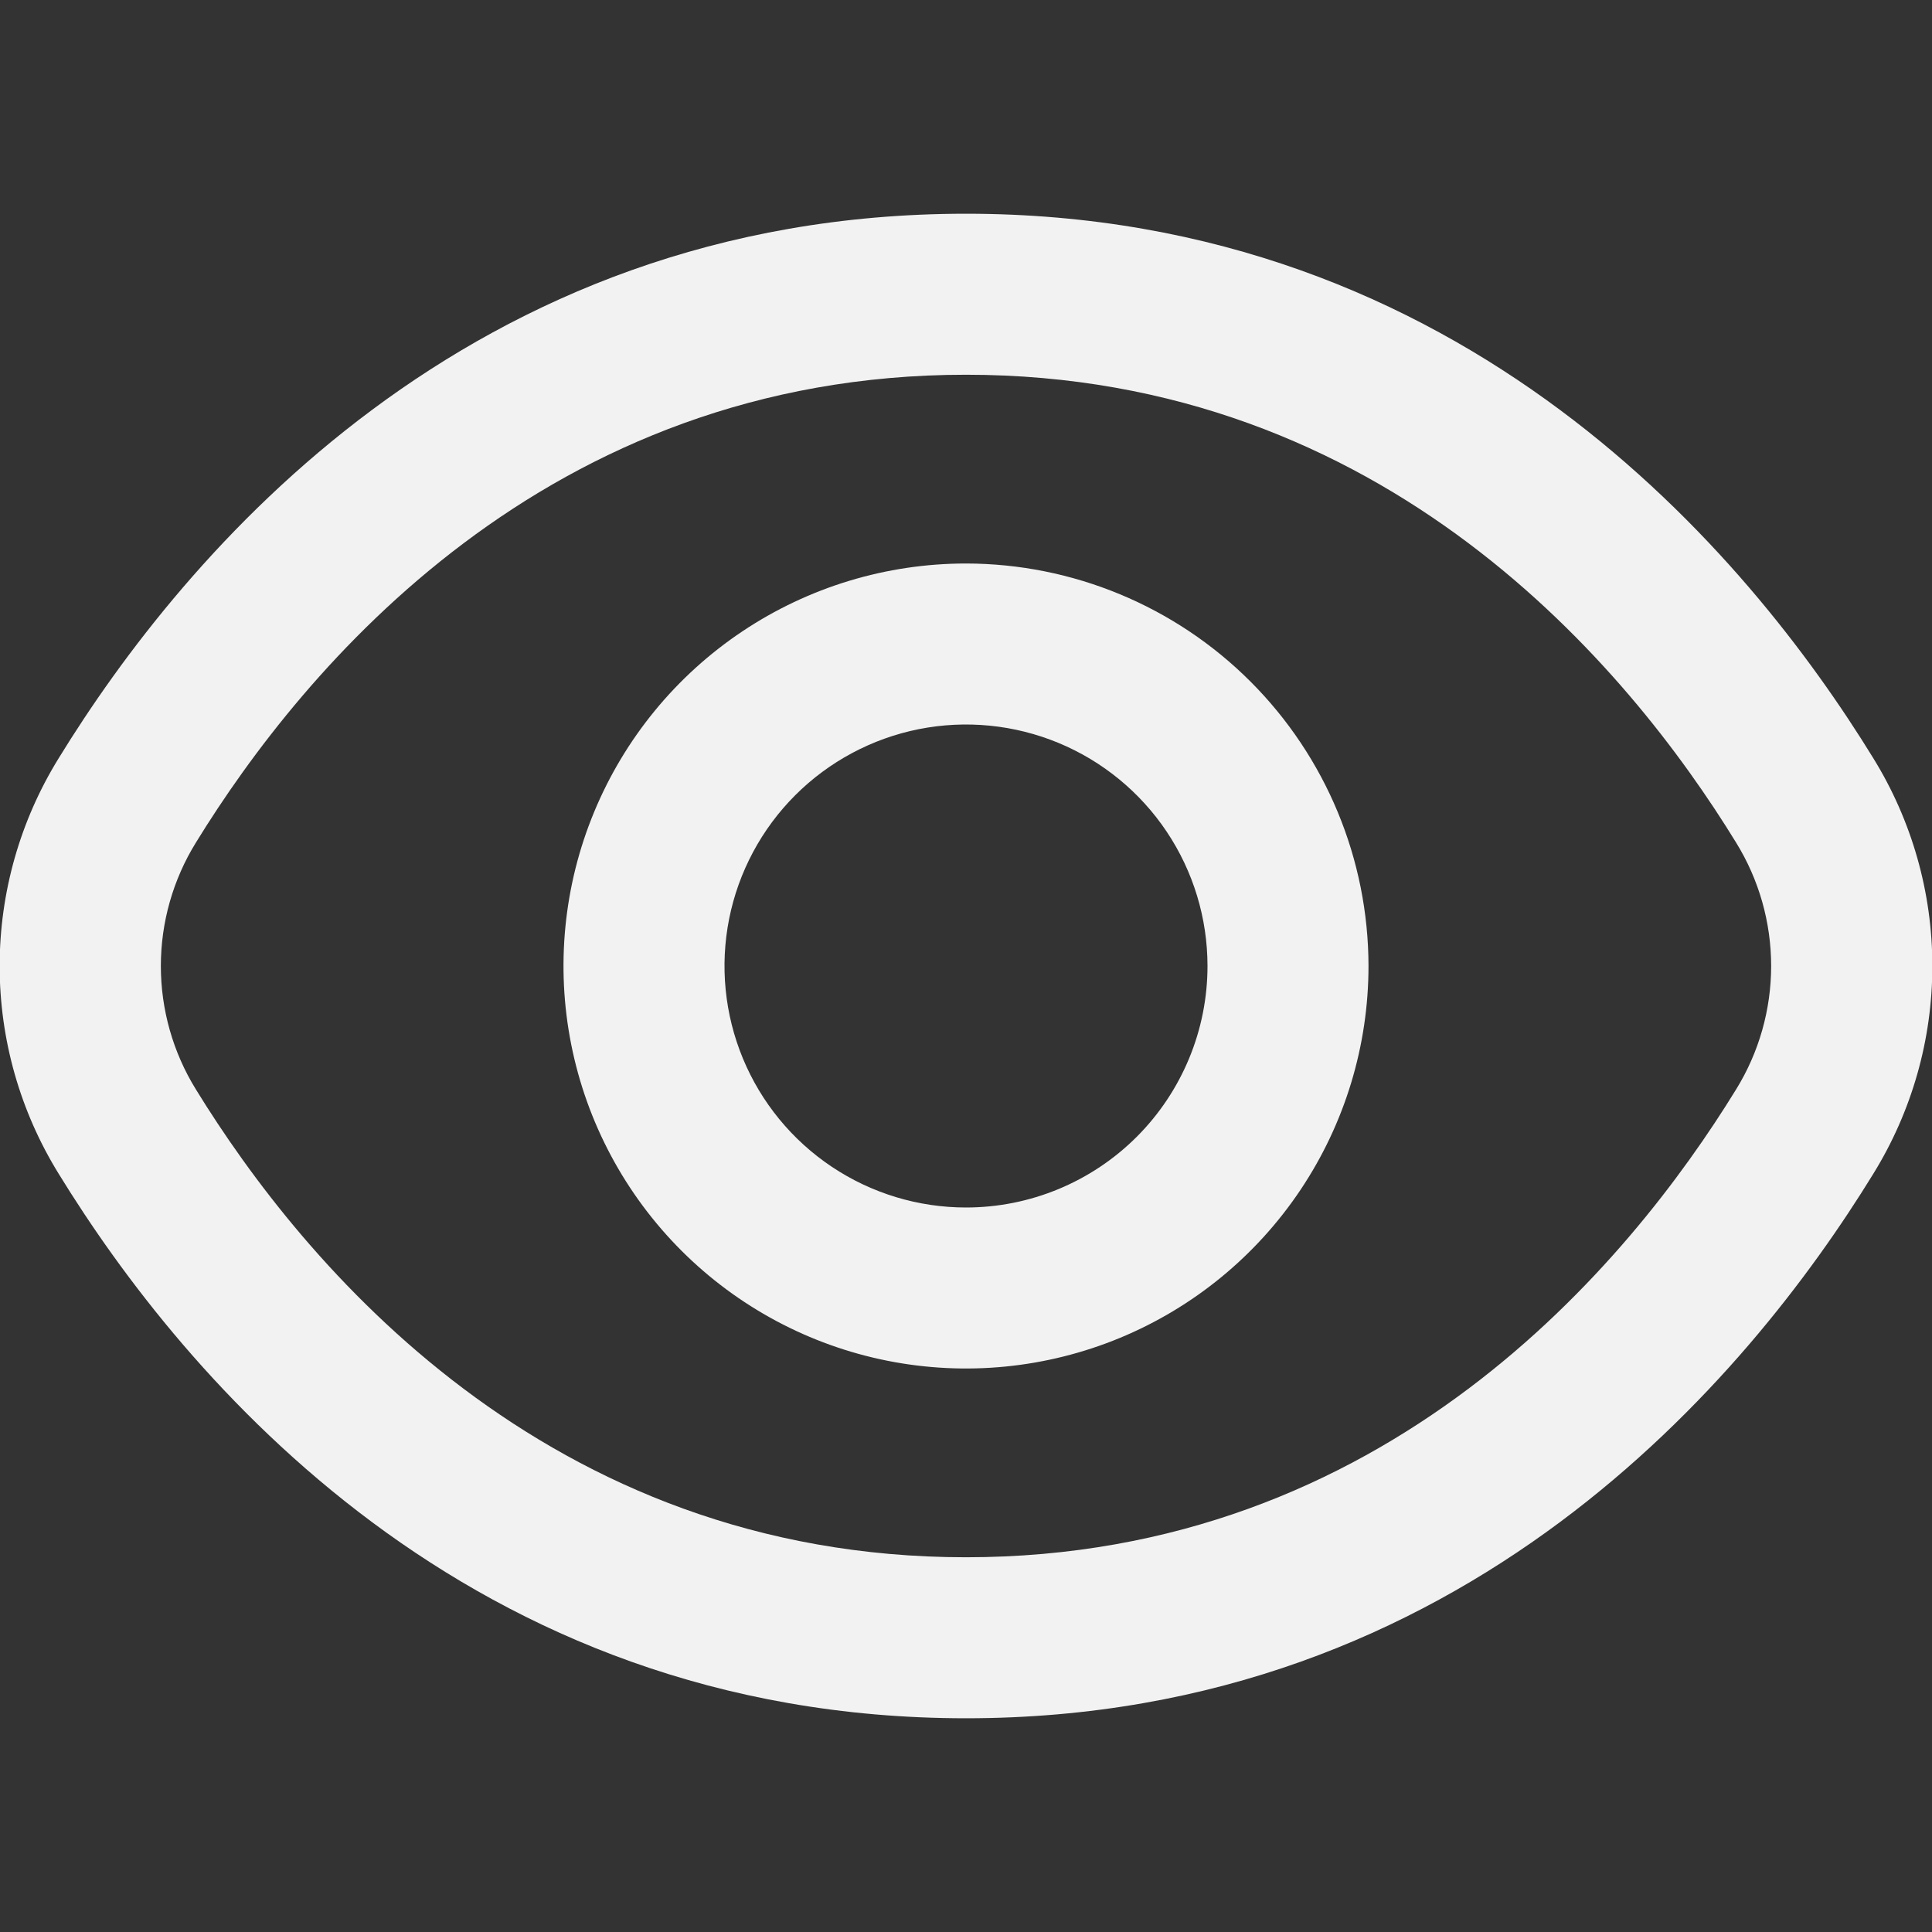 <svg width="105" height="105" viewBox="0 0 105 105" fill="none" xmlns="http://www.w3.org/2000/svg">
<rect x="0" y="0" width="105" height="105" fill="#333333" stroke="none"/>
<g clip-path="url(#clip0_1_3)">
<path d="M101.811 41.208C95.025 30.157 79.59 11.616 52.5 11.616C25.41 11.616 9.975 30.157 3.189 41.208C1.092 44.601 -0.019 48.511 -0.019 52.5C-0.019 56.489 1.092 60.399 3.189 63.792C9.975 74.843 25.41 93.384 52.5 93.384C79.59 93.384 95.025 74.843 101.811 63.792C103.908 60.399 105.019 56.489 105.019 52.5C105.019 48.511 103.908 44.601 101.811 41.208ZM94.351 59.211C88.524 68.688 75.333 84.634 52.5 84.634C29.667 84.634 16.476 68.688 10.649 59.211C9.402 57.195 8.742 54.871 8.742 52.5C8.742 50.129 9.402 47.805 10.649 45.789C16.476 36.312 29.667 20.366 52.5 20.366C75.333 20.366 88.524 36.295 94.351 45.789C95.598 47.805 96.258 50.129 96.258 52.5C96.258 54.871 95.598 57.195 94.351 59.211Z" fill="#F2F2F2"/>
<path d="M52.5 30.625C48.173 30.625 43.944 31.908 40.347 34.312C36.75 36.715 33.946 40.132 32.29 44.129C30.634 48.126 30.201 52.524 31.045 56.768C31.889 61.011 33.973 64.909 37.032 67.968C40.091 71.027 43.989 73.111 48.232 73.955C52.476 74.799 56.874 74.365 60.871 72.71C64.868 71.054 68.285 68.25 70.688 64.653C73.092 61.056 74.375 56.827 74.375 52.5C74.368 46.7 72.061 41.141 67.96 37.04C63.859 32.939 58.3 30.632 52.5 30.625ZM52.5 65.625C49.904 65.625 47.367 64.855 45.208 63.413C43.05 61.971 41.367 59.921 40.374 57.523C39.381 55.124 39.121 52.485 39.627 49.939C40.134 47.393 41.384 45.055 43.219 43.219C45.055 41.384 47.394 40.134 49.94 39.627C52.486 39.121 55.124 39.381 57.523 40.374C59.921 41.367 61.971 43.05 63.413 45.208C64.855 47.367 65.625 49.904 65.625 52.5C65.625 55.981 64.242 59.319 61.781 61.781C59.319 64.242 55.981 65.625 52.5 65.625Z" fill="#F2F2F2"/>
</g>
<defs>
<clipPath id="clip0_1_3">
<rect width="105" height="105" fill="white"/>
</clipPath>
</defs>
</svg>
